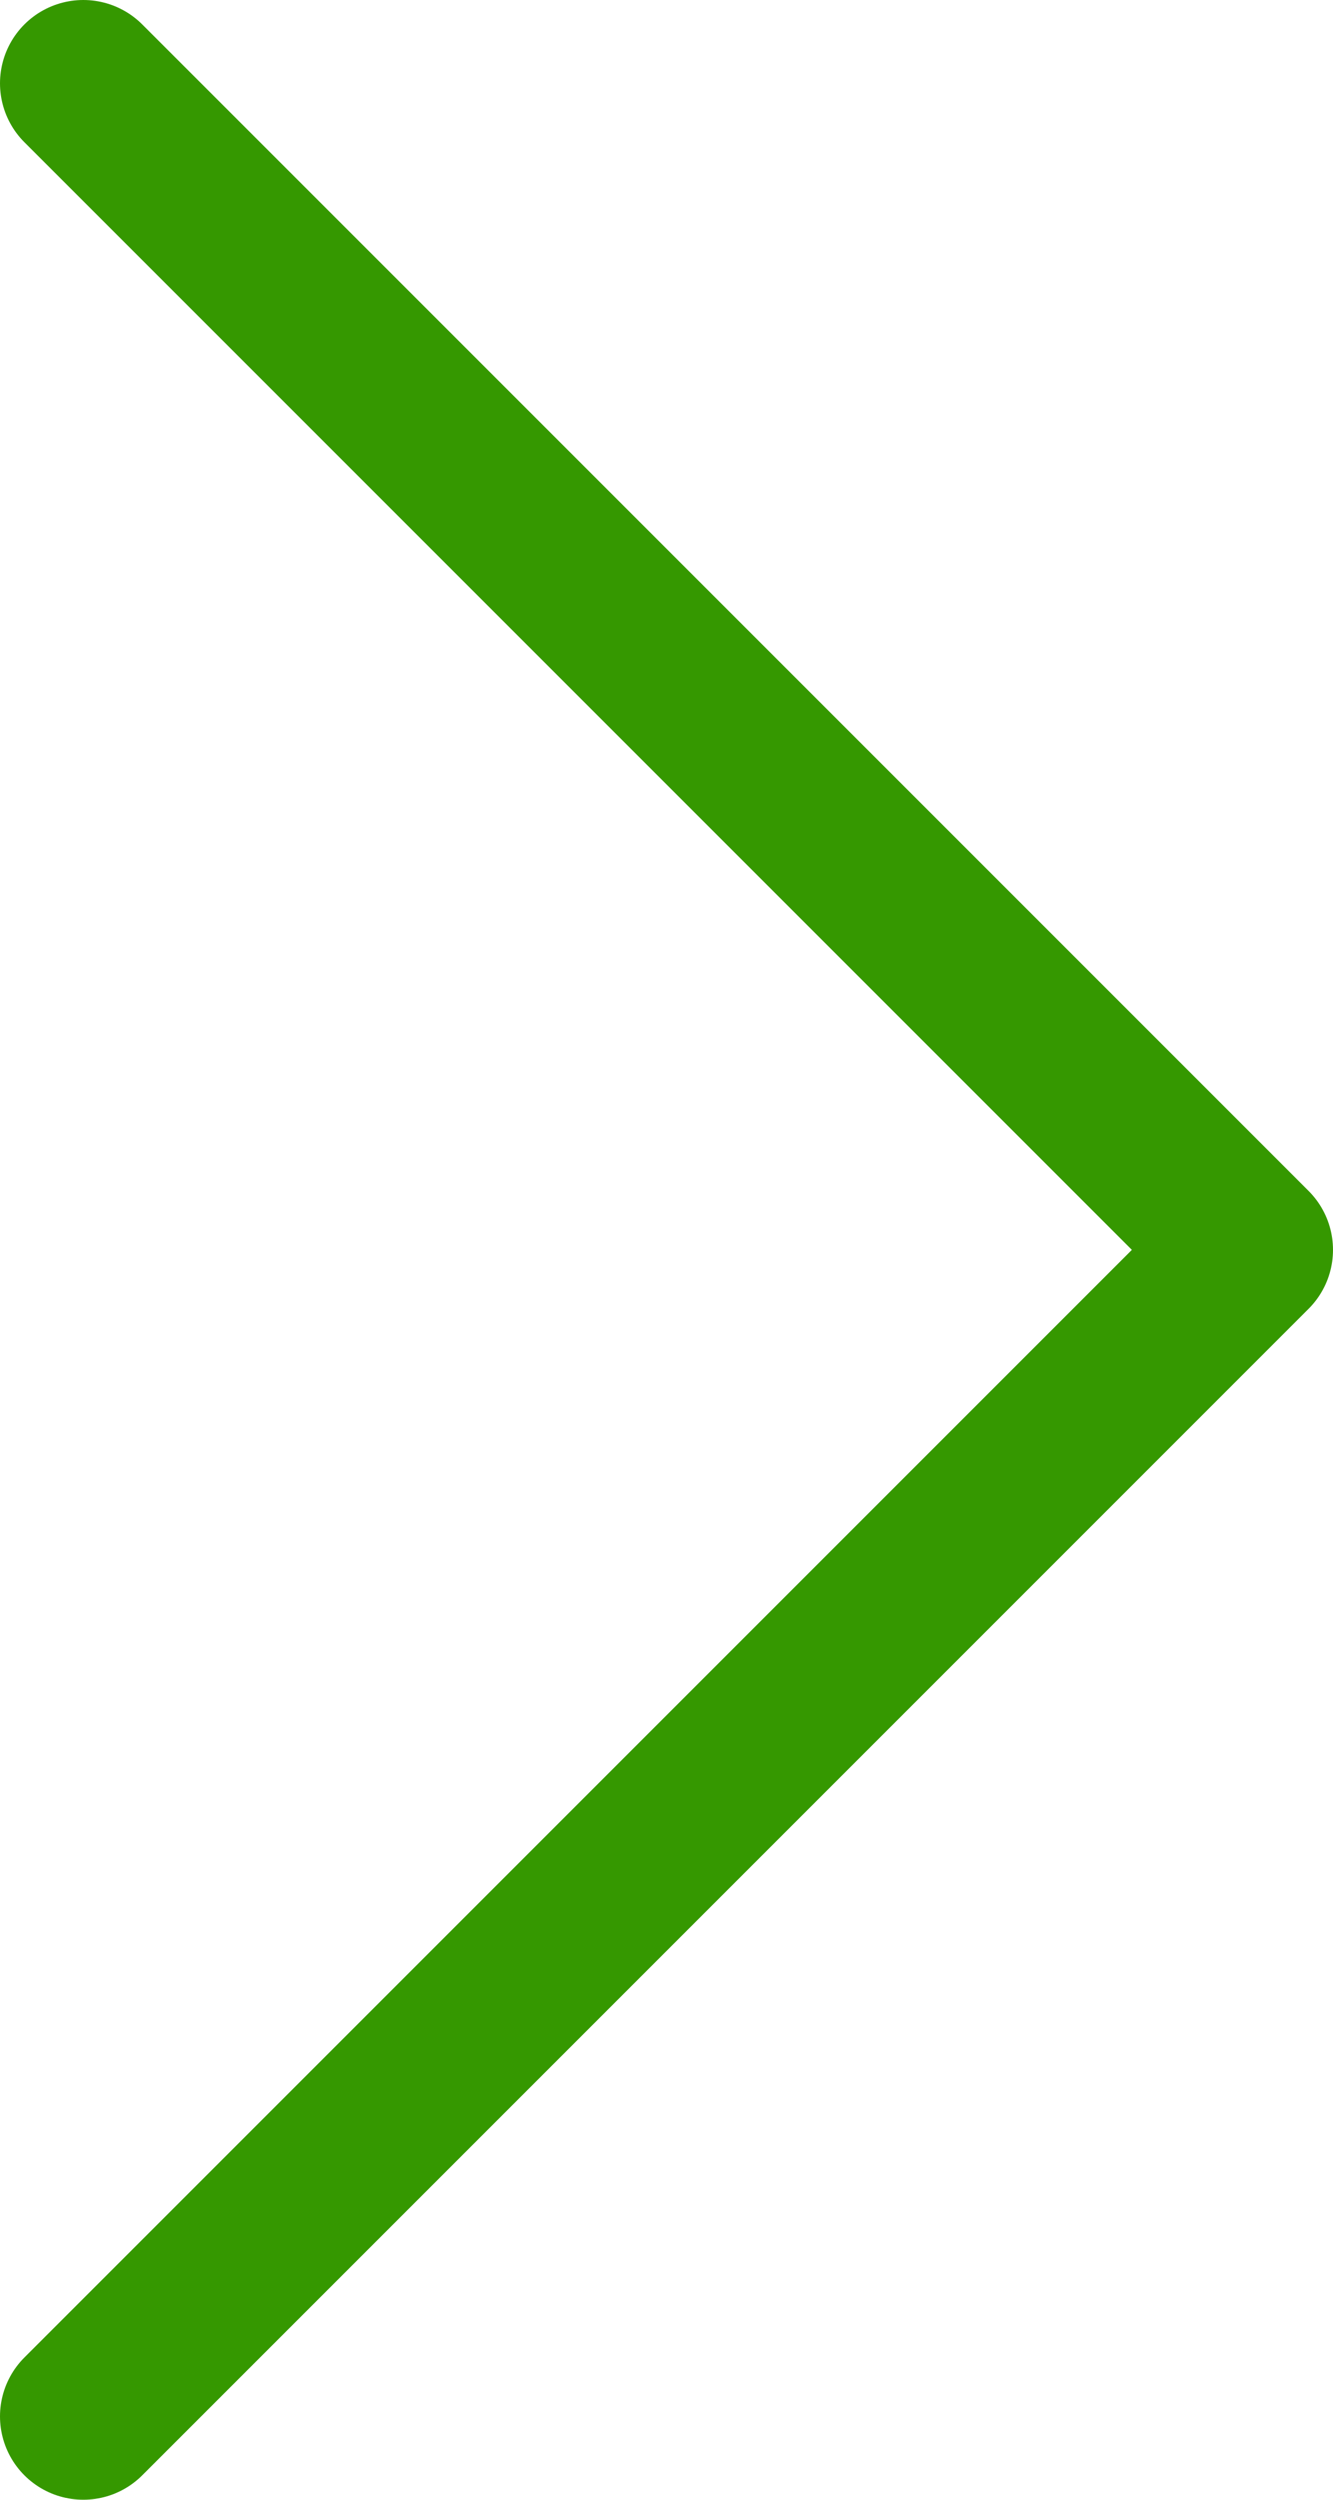 <svg width="16" height="30" viewBox="0 0 16 30" fill="none" xmlns="http://www.w3.org/2000/svg">
<path d="M1 1L15 15L1 29" stroke="#359800" stroke-width="2" stroke-linecap="round" stroke-linejoin="round"/>
</svg>
